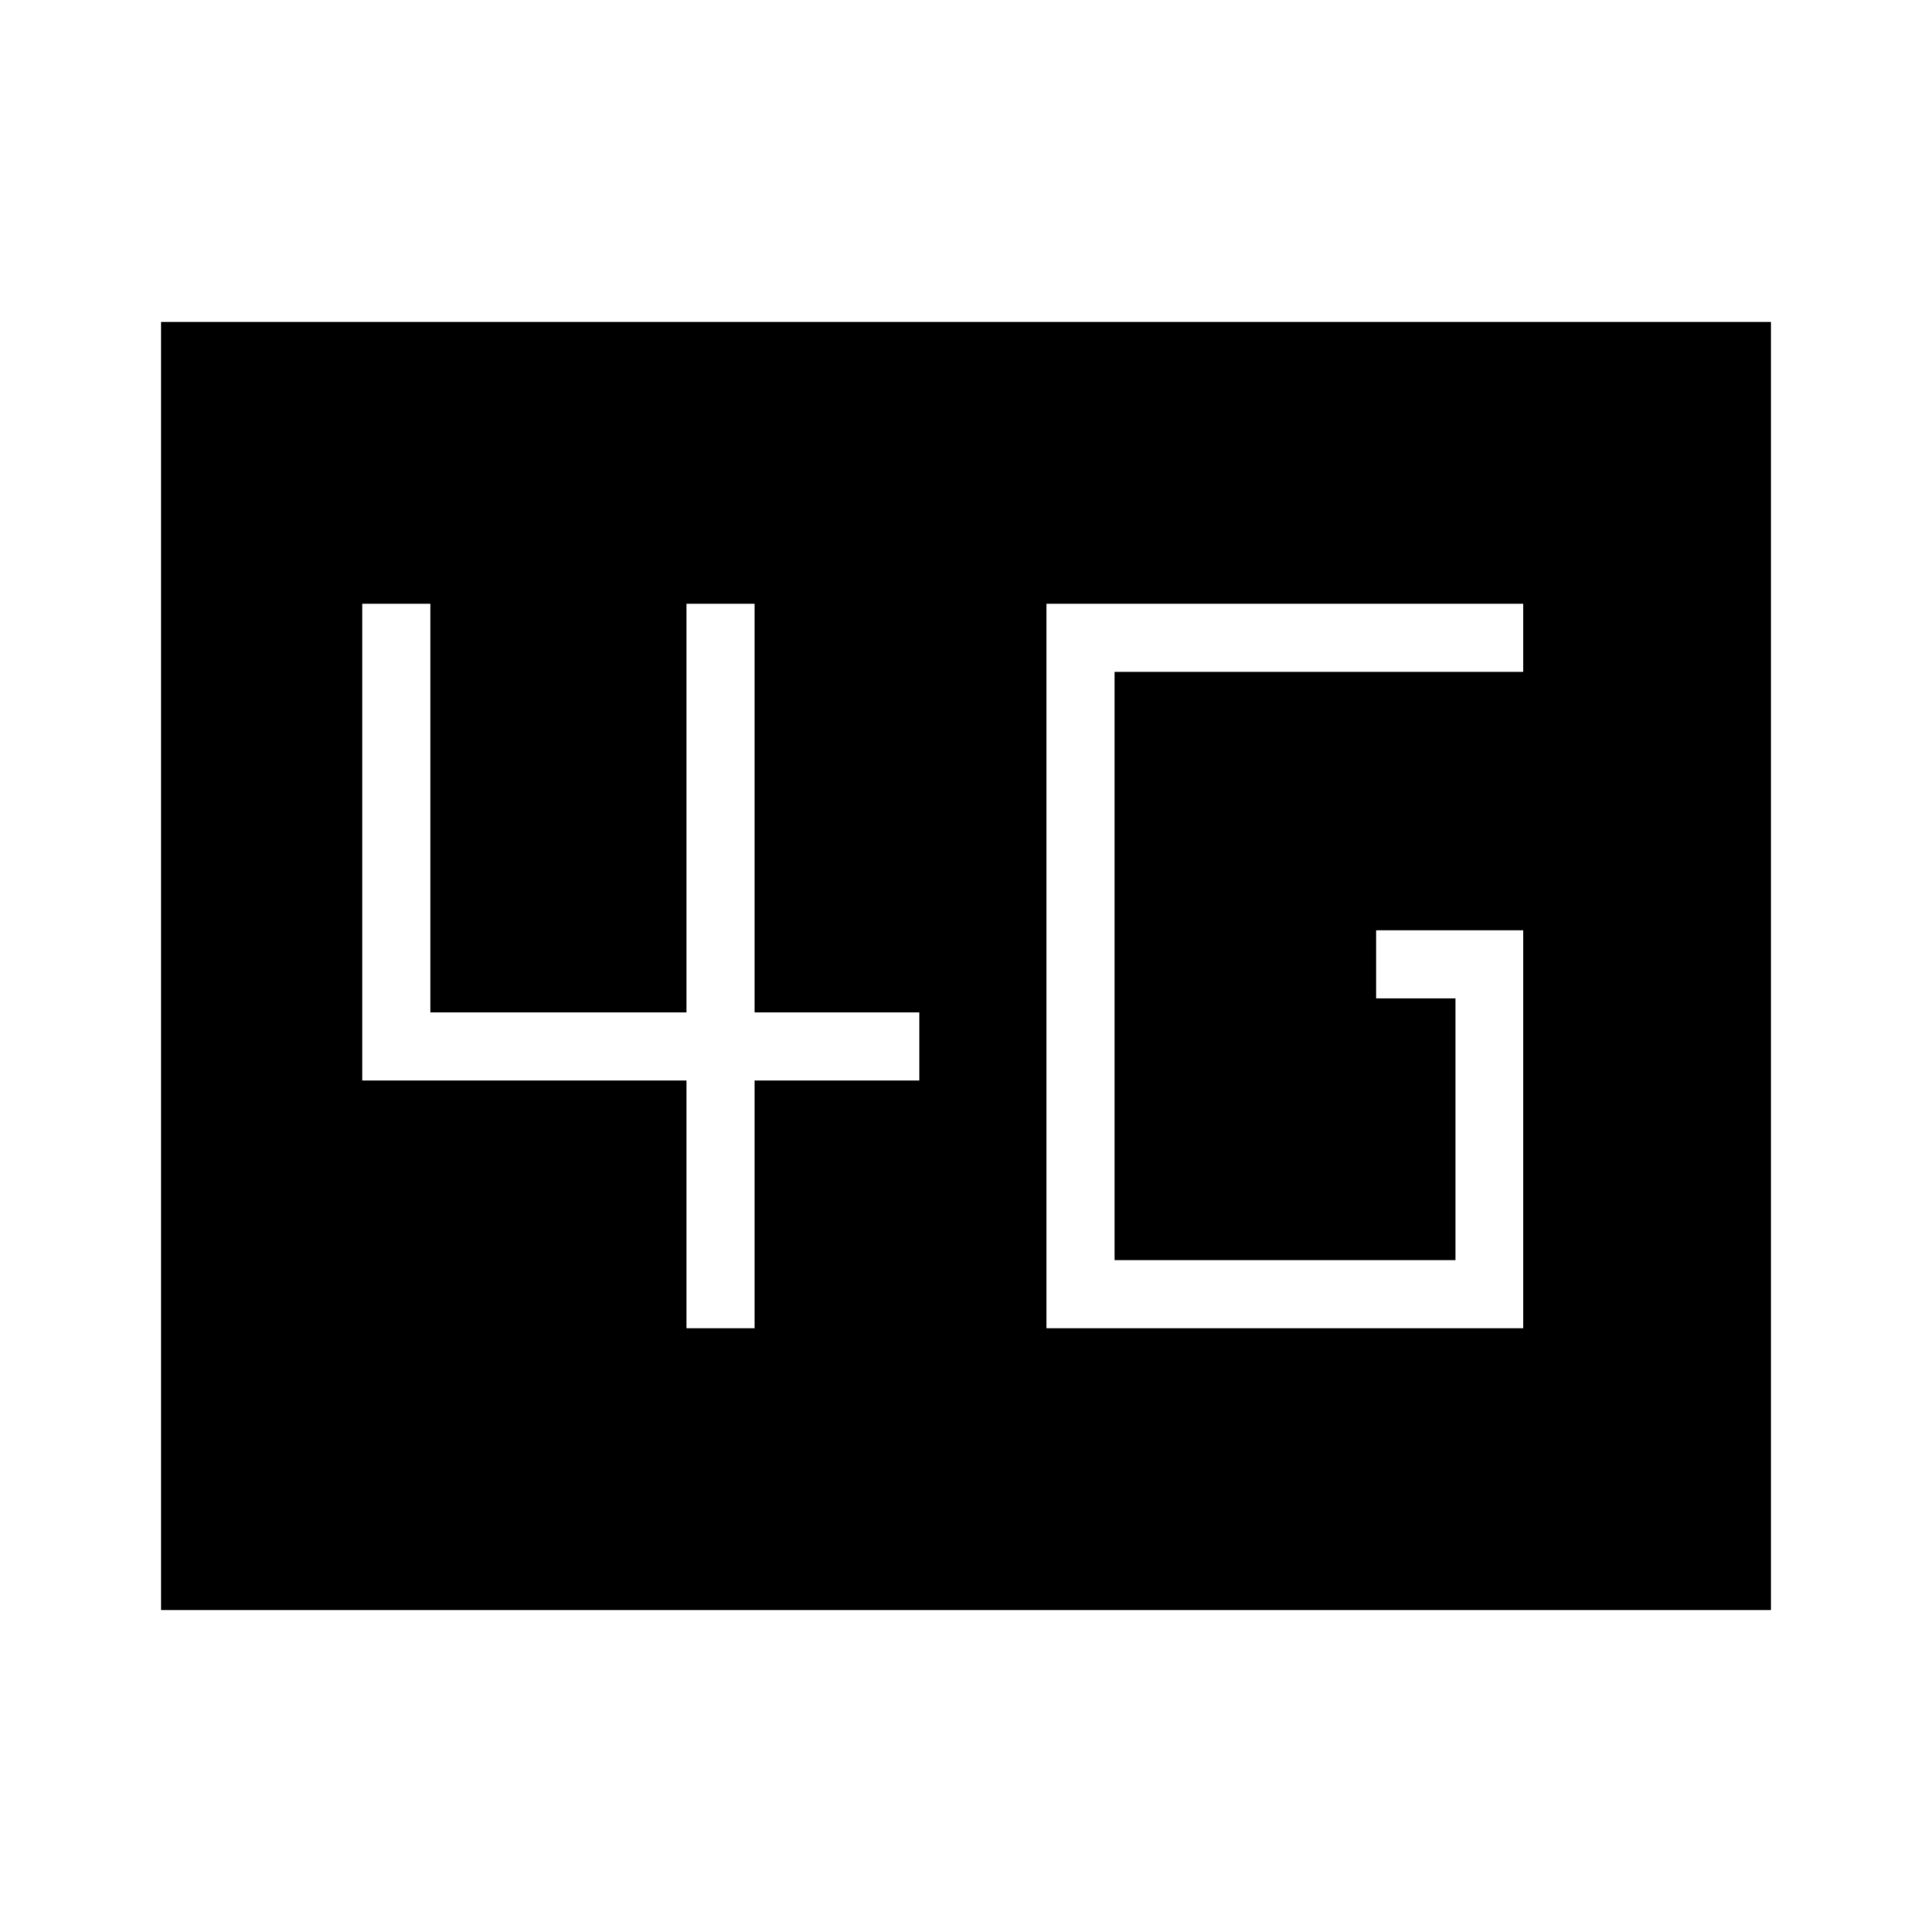 <svg xmlns="http://www.w3.org/2000/svg" height="40" viewBox="0 -960 960 960" width="40"><path d="M520-300h236.92v-197.74H683.8v33.84h39.43v130.05H553.85v-292.3h203.07V-660H520v360Zm-178.87 0h33.84v-123.08h81.8v-33.84h-81.8V-660h-33.84v203.08H213.85V-660H180v236.92h161.13V-300ZM80-160v-640h800v640H80Z"/></svg>